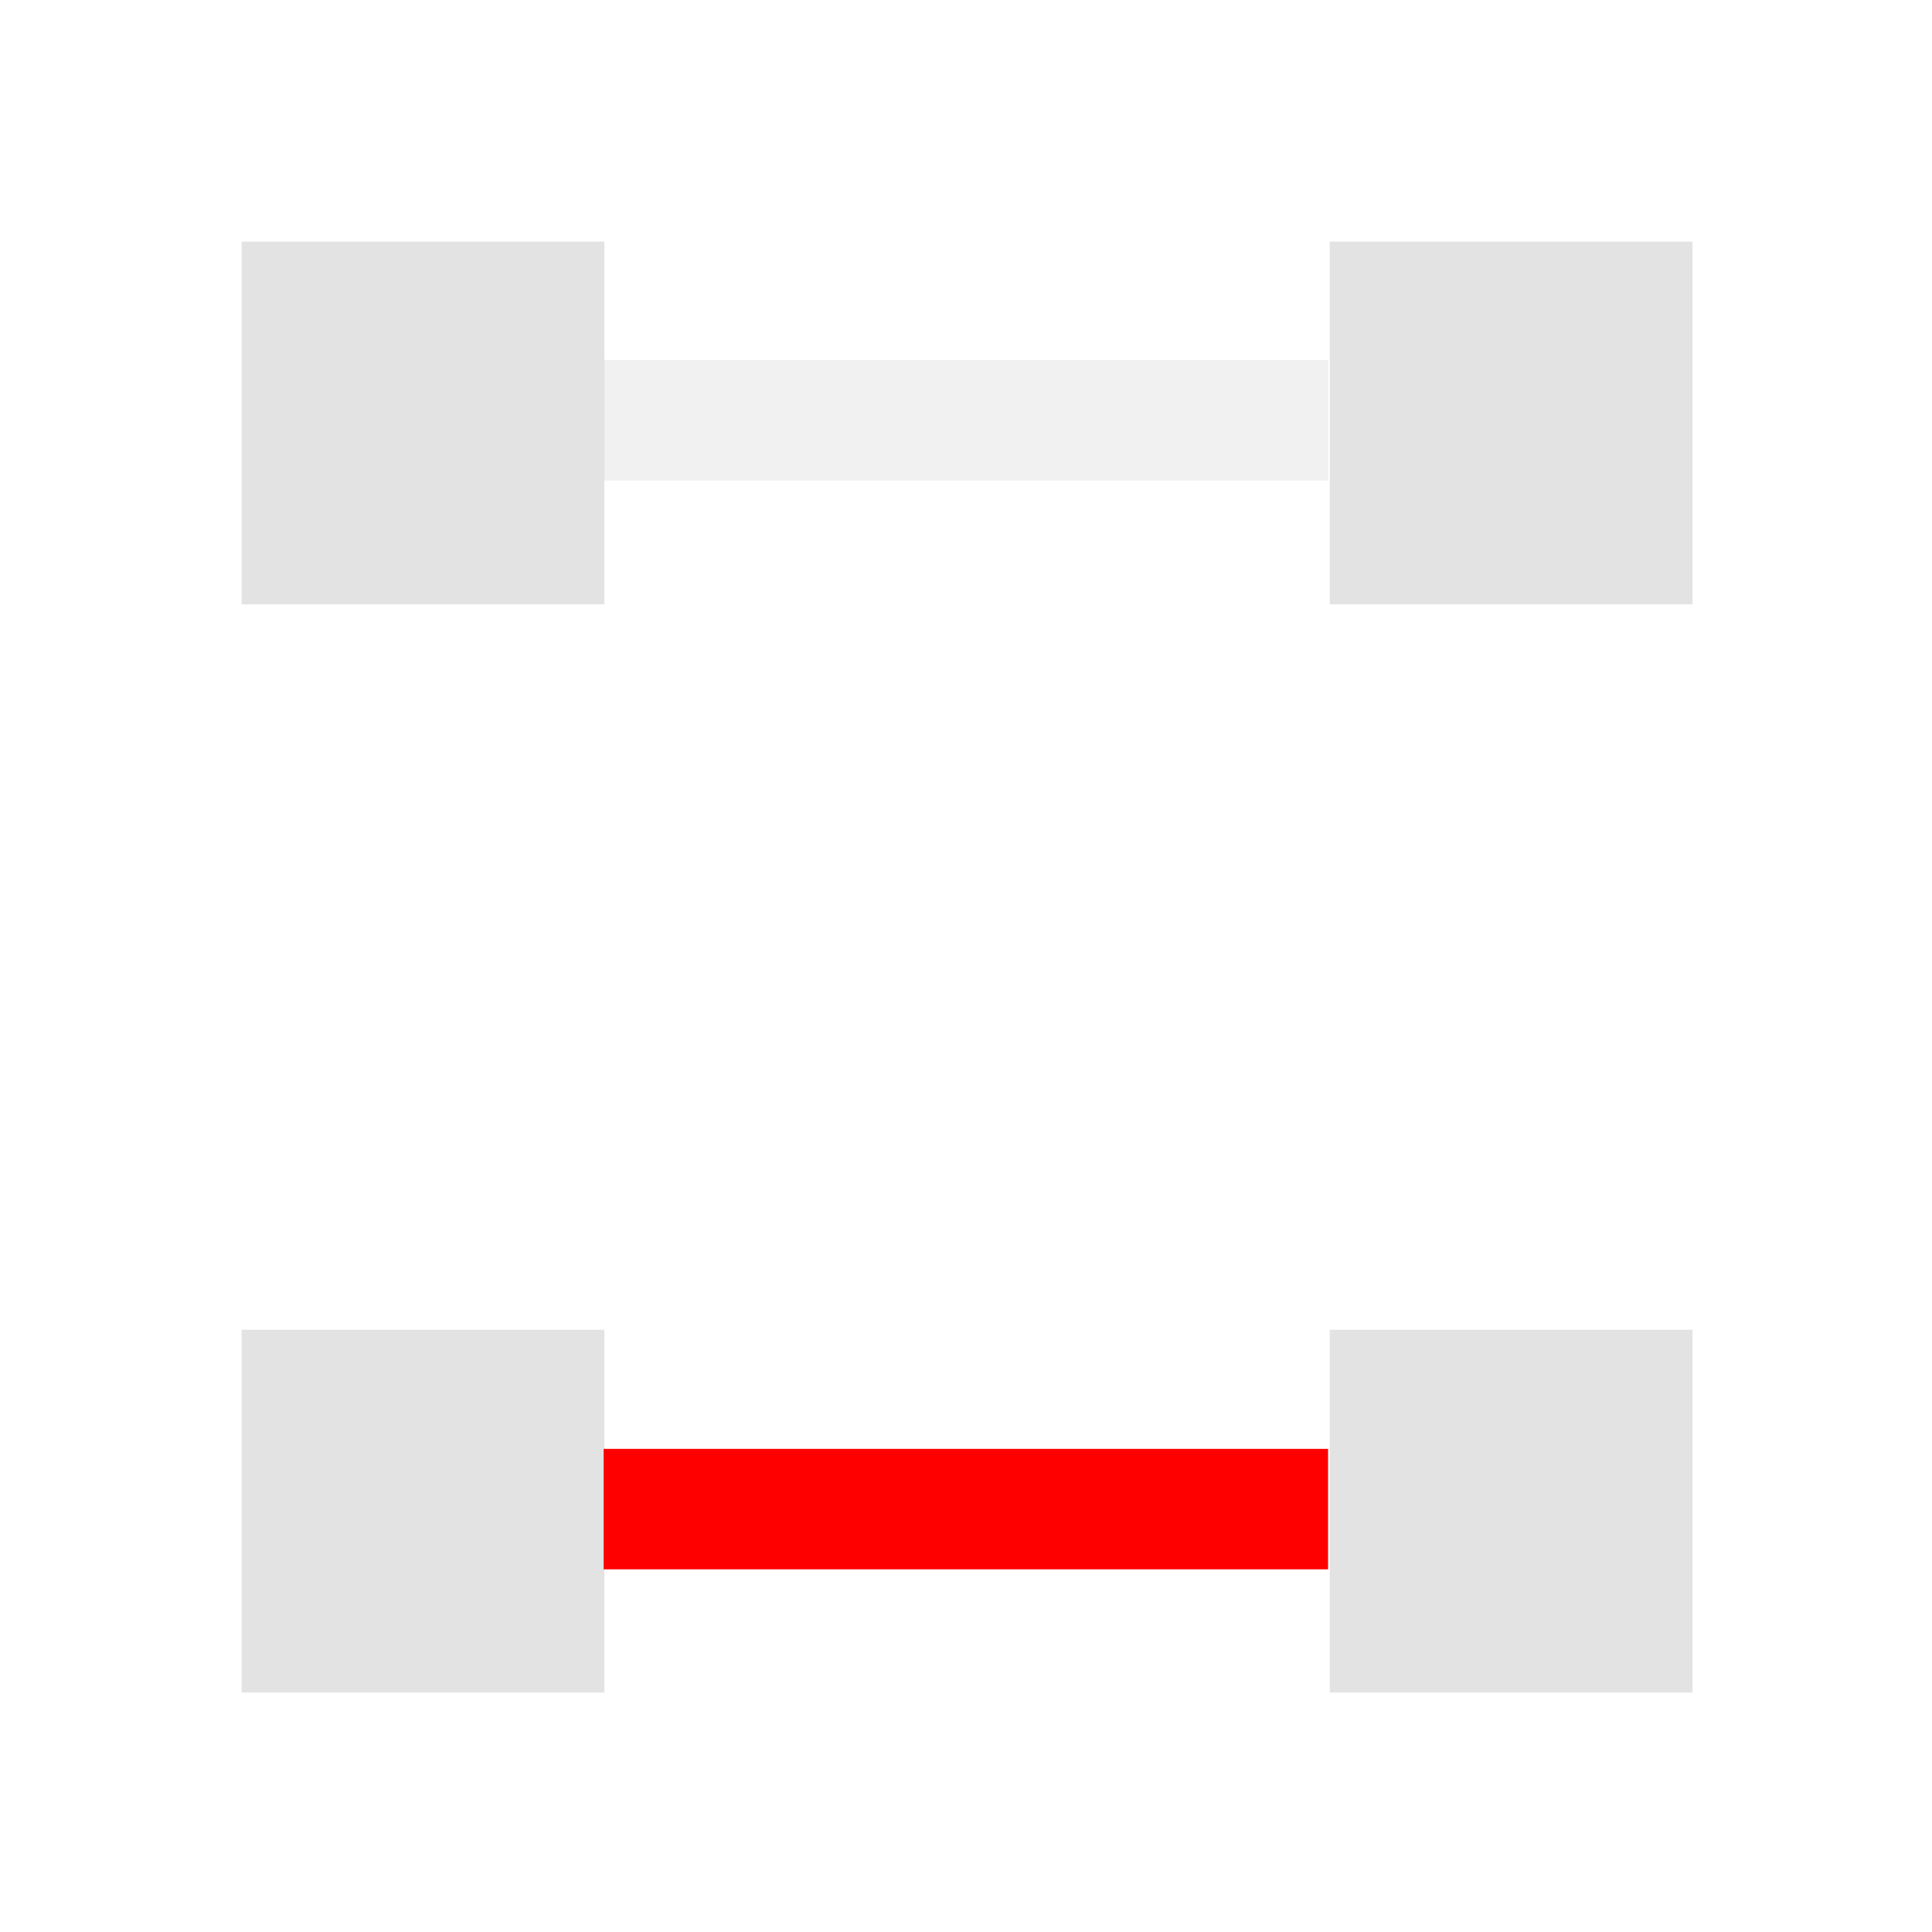 <?xml version="1.0" encoding="UTF-8" standalone="no"?>
<!-- Created with Inkscape (http://www.inkscape.org/) -->

<svg
   xmlns:dc="http://purl.org/dc/elements/1.1/"
   xmlns:cc="http://creativecommons.org/ns#"
   xmlns:rdf="http://www.w3.org/1999/02/22-rdf-syntax-ns#"
   xmlns:svg="http://www.w3.org/2000/svg"
   xmlns="http://www.w3.org/2000/svg"
   xmlns:sodipodi="http://sodipodi.sourceforge.net/DTD/sodipodi-0.dtd"
   xmlns:inkscape="http://www.inkscape.org/namespaces/inkscape"
   width="22"
   height="22"
   viewBox="0 0 5.821 5.821"
   version="1.1"
   id="svg8"
   inkscape:version="0.92+devel (01e32517f0, 2017-08-26, custom)"
   sodipodi:docname="format-disconnect-node.svg">
  <defs
     id="defs2" />
  <sodipodi:namedview
     id="base"
     pagecolor="#002466"
     bordercolor="#ffffff"
     borderopacity="0.38"
     inkscape:pageopacity="1"
     inkscape:pageshadow="2"
     inkscape:zoom="14.337109"
     inkscape:cx="4.2362445"
     inkscape:cy="7.9030578"
     inkscape:document-units="px"
     inkscape:current-layer="svg8"
     inkscape:document-rotation="0"
     showgrid="false"
     inkscape:showpageshadow="false"
     borderlayer="true"
     inkscape:window-width="1920"
     inkscape:window-height="1051"
     inkscape:window-x="0"
     inkscape:window-y="0"
     inkscape:window-maximized="1"
     units="px"
     inkscape:snap-intersection-paths="false"
     inkscape:object-paths="true" />
  <g
     id="g849"
     inkscape:label="#format-connect-node"
     transform="matrix(1.031,0,0,1.031,0.728,0.728)"
     style="stroke-width:0.97">
    <rect
       inkscape:label="#boundary"
       y="-0.706"
       x="-0.706"
       height="5.644"
       width="5.644"
       id="rect811"
       style="fill:none;stroke-width:0.199" />
    <path
       inkscape:label="#"
       id="path843"
       transform="scale(0.265)"
       d="M 0,0 V 4 H 4 V 0 Z m 12,0 v 4 h 4 V 0 Z M 0,12 v 4 h 4 v -4 z m 12,0 v 4 h 4 v -4 z"
       style="opacity:0.6;fill:#d0d0d0;stroke-width:1.29"
       inkscape:connector-curvature="0" />
    <path
       inkscape:label="#"
       inkscape:connector-curvature="0"
       id="rect839"
       d="M 1.058,3.88 H 3.175 V 3.528 H 1.058 Z"
       style="fill:#ff0000;stroke-width:0.341" />
    <path
       style="opacity:0.3;fill:#d0d0d0;stroke-width:0.341"
       d="M 1.058,0.698 H 3.175 V 0.346 H 1.058 Z"
       id="path834"
       inkscape:connector-curvature="0"
       inkscape:label="#" />
  </g>
</svg>
